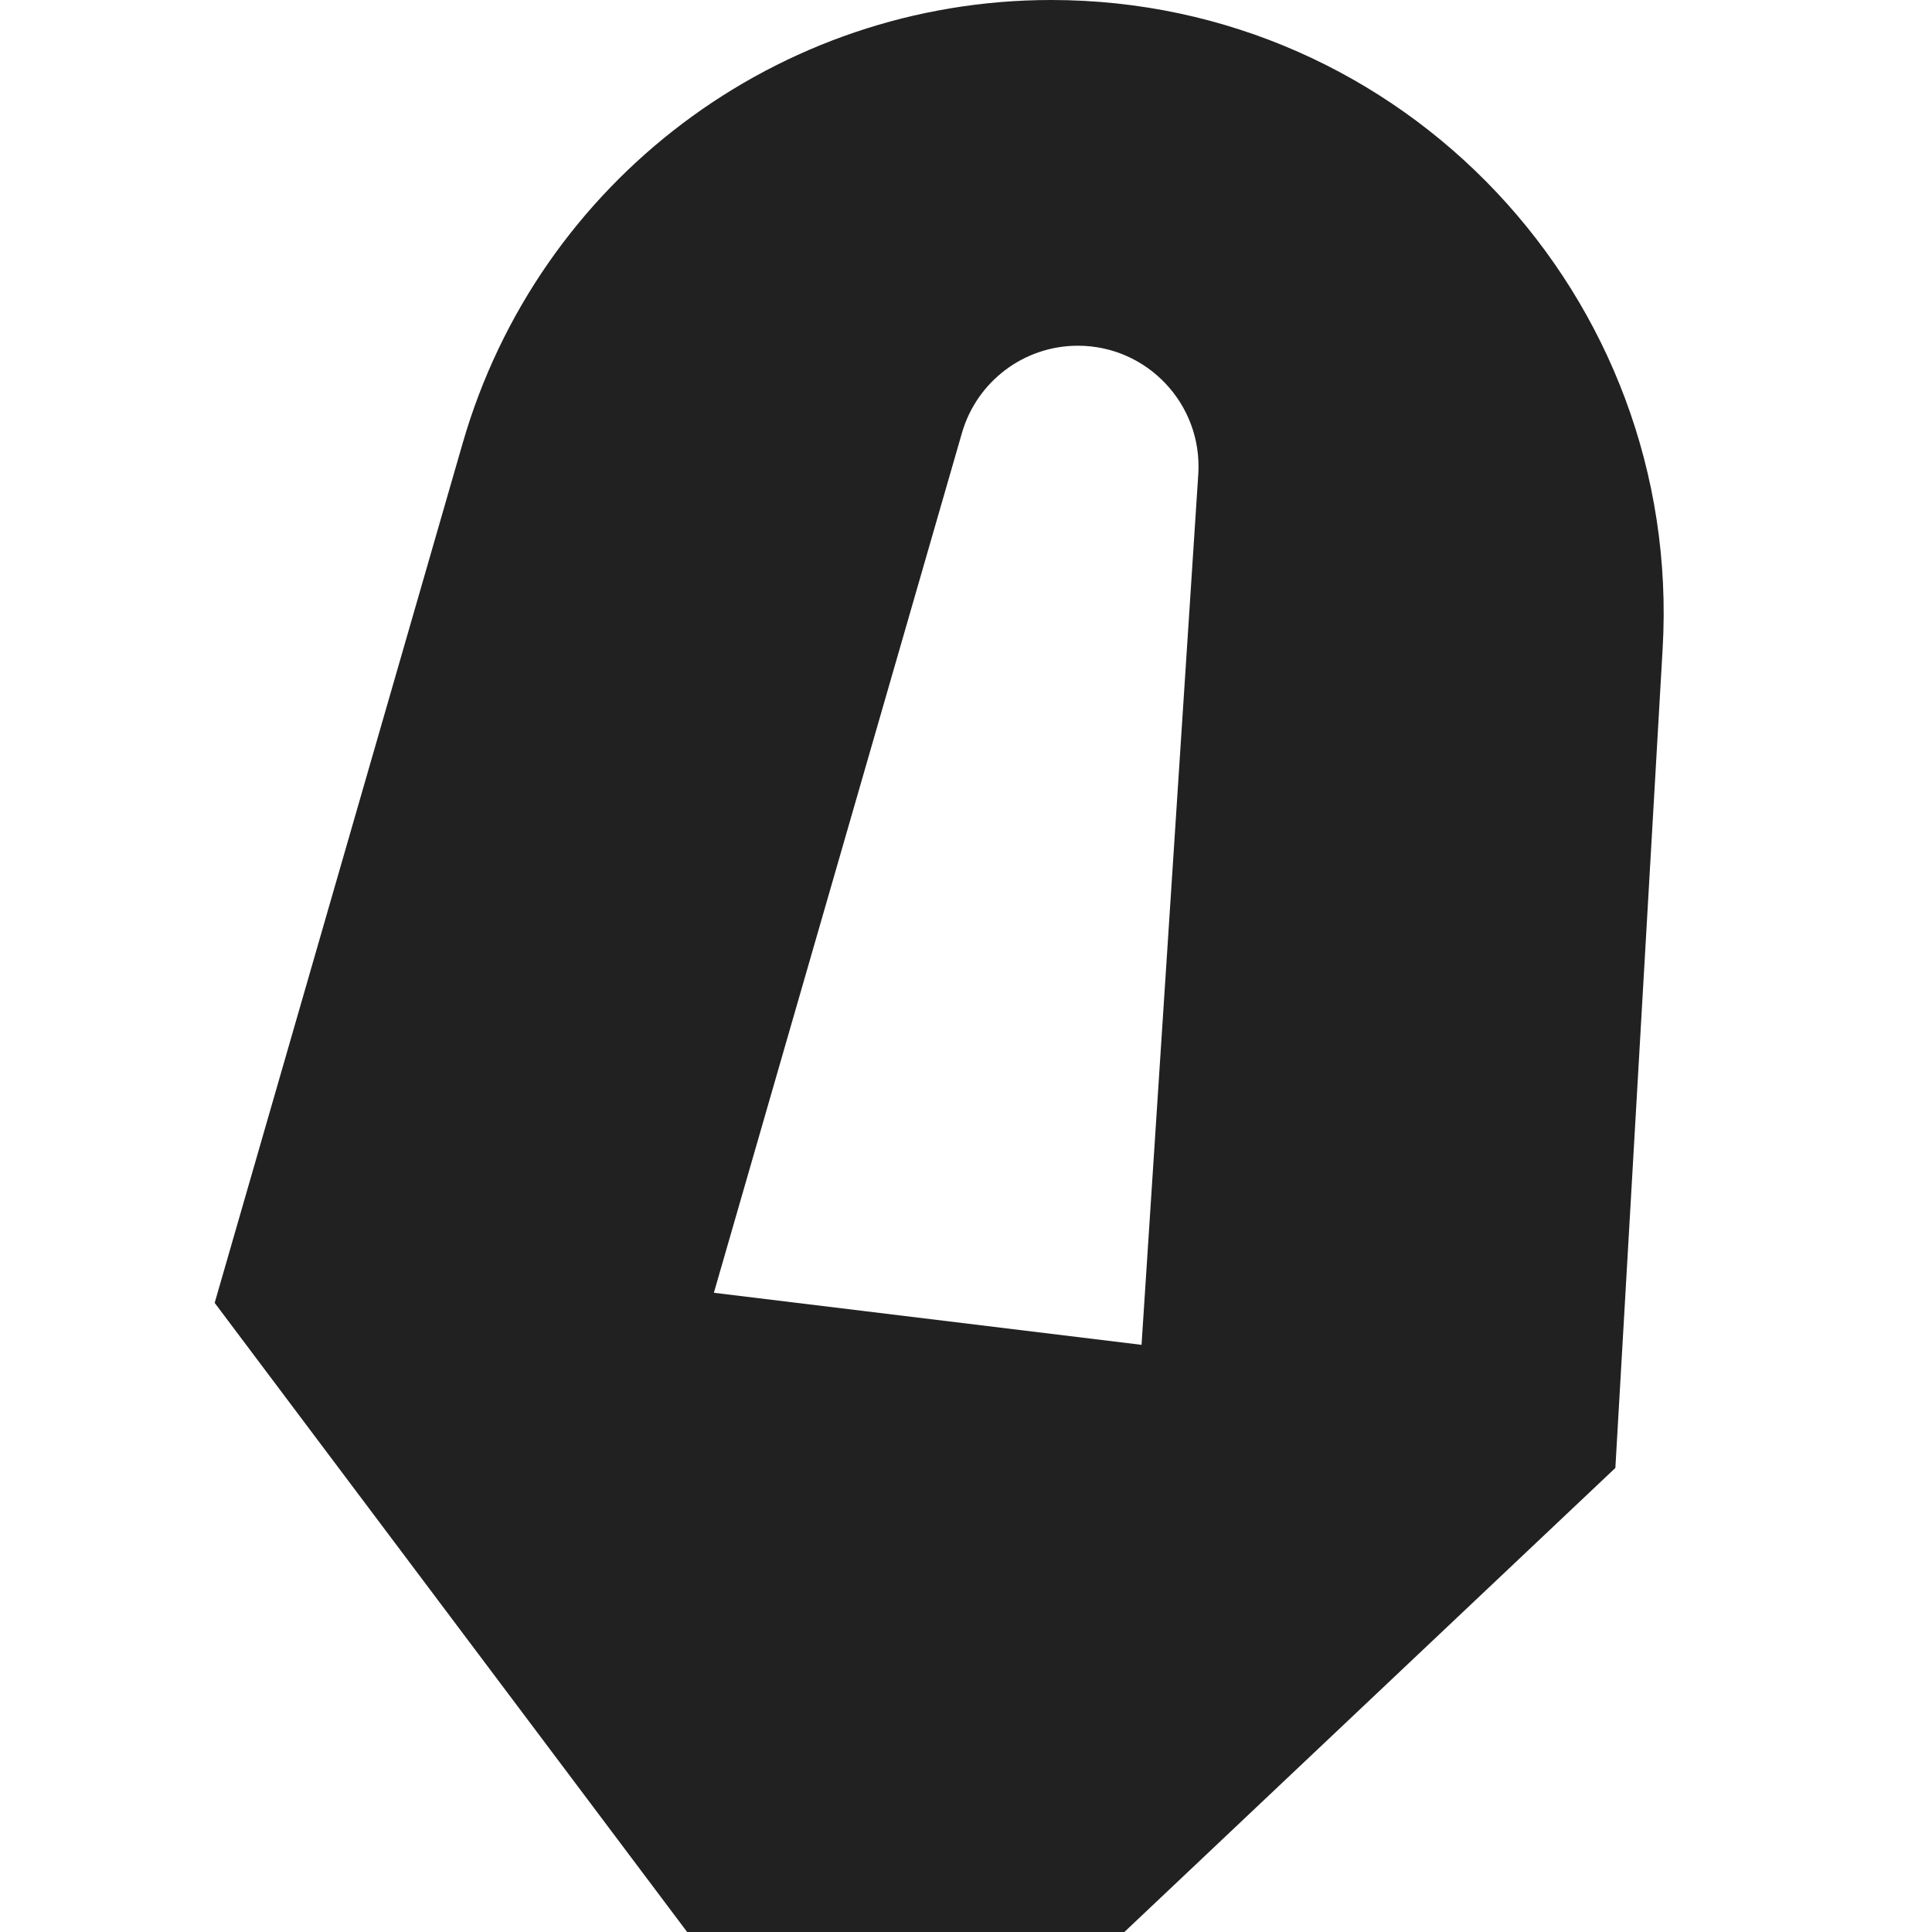 <svg width="36" height="36" viewBox="0 0 36 36" fill="none" xmlns="http://www.w3.org/2000/svg">
<g clip-path="url(#clip0_132_238)">
<path fill-rule="evenodd" clip-rule="evenodd" d="M30.1 27.353L20.951 36L12.804 36L4 24.277L8.622 8.256C10.033 3.366 14.503 -7.21089e-07 19.587 -4.98893e-07C26.149 -2.12059e-07 31.359 5.527 30.981 12.087L30.1 27.353ZM13.302 24.089L21.271 25.059L22.329 8.824C22.404 7.531 21.377 6.442 20.084 6.442C19.083 6.442 18.202 7.105 17.924 8.069L13.302 24.089Z" fill="#212121"/>
</g>
<defs>
<clipPath id="clip0_132_238">
<rect width="36" height="36" fill="white"/>
</clipPath>
</defs>
</svg>
